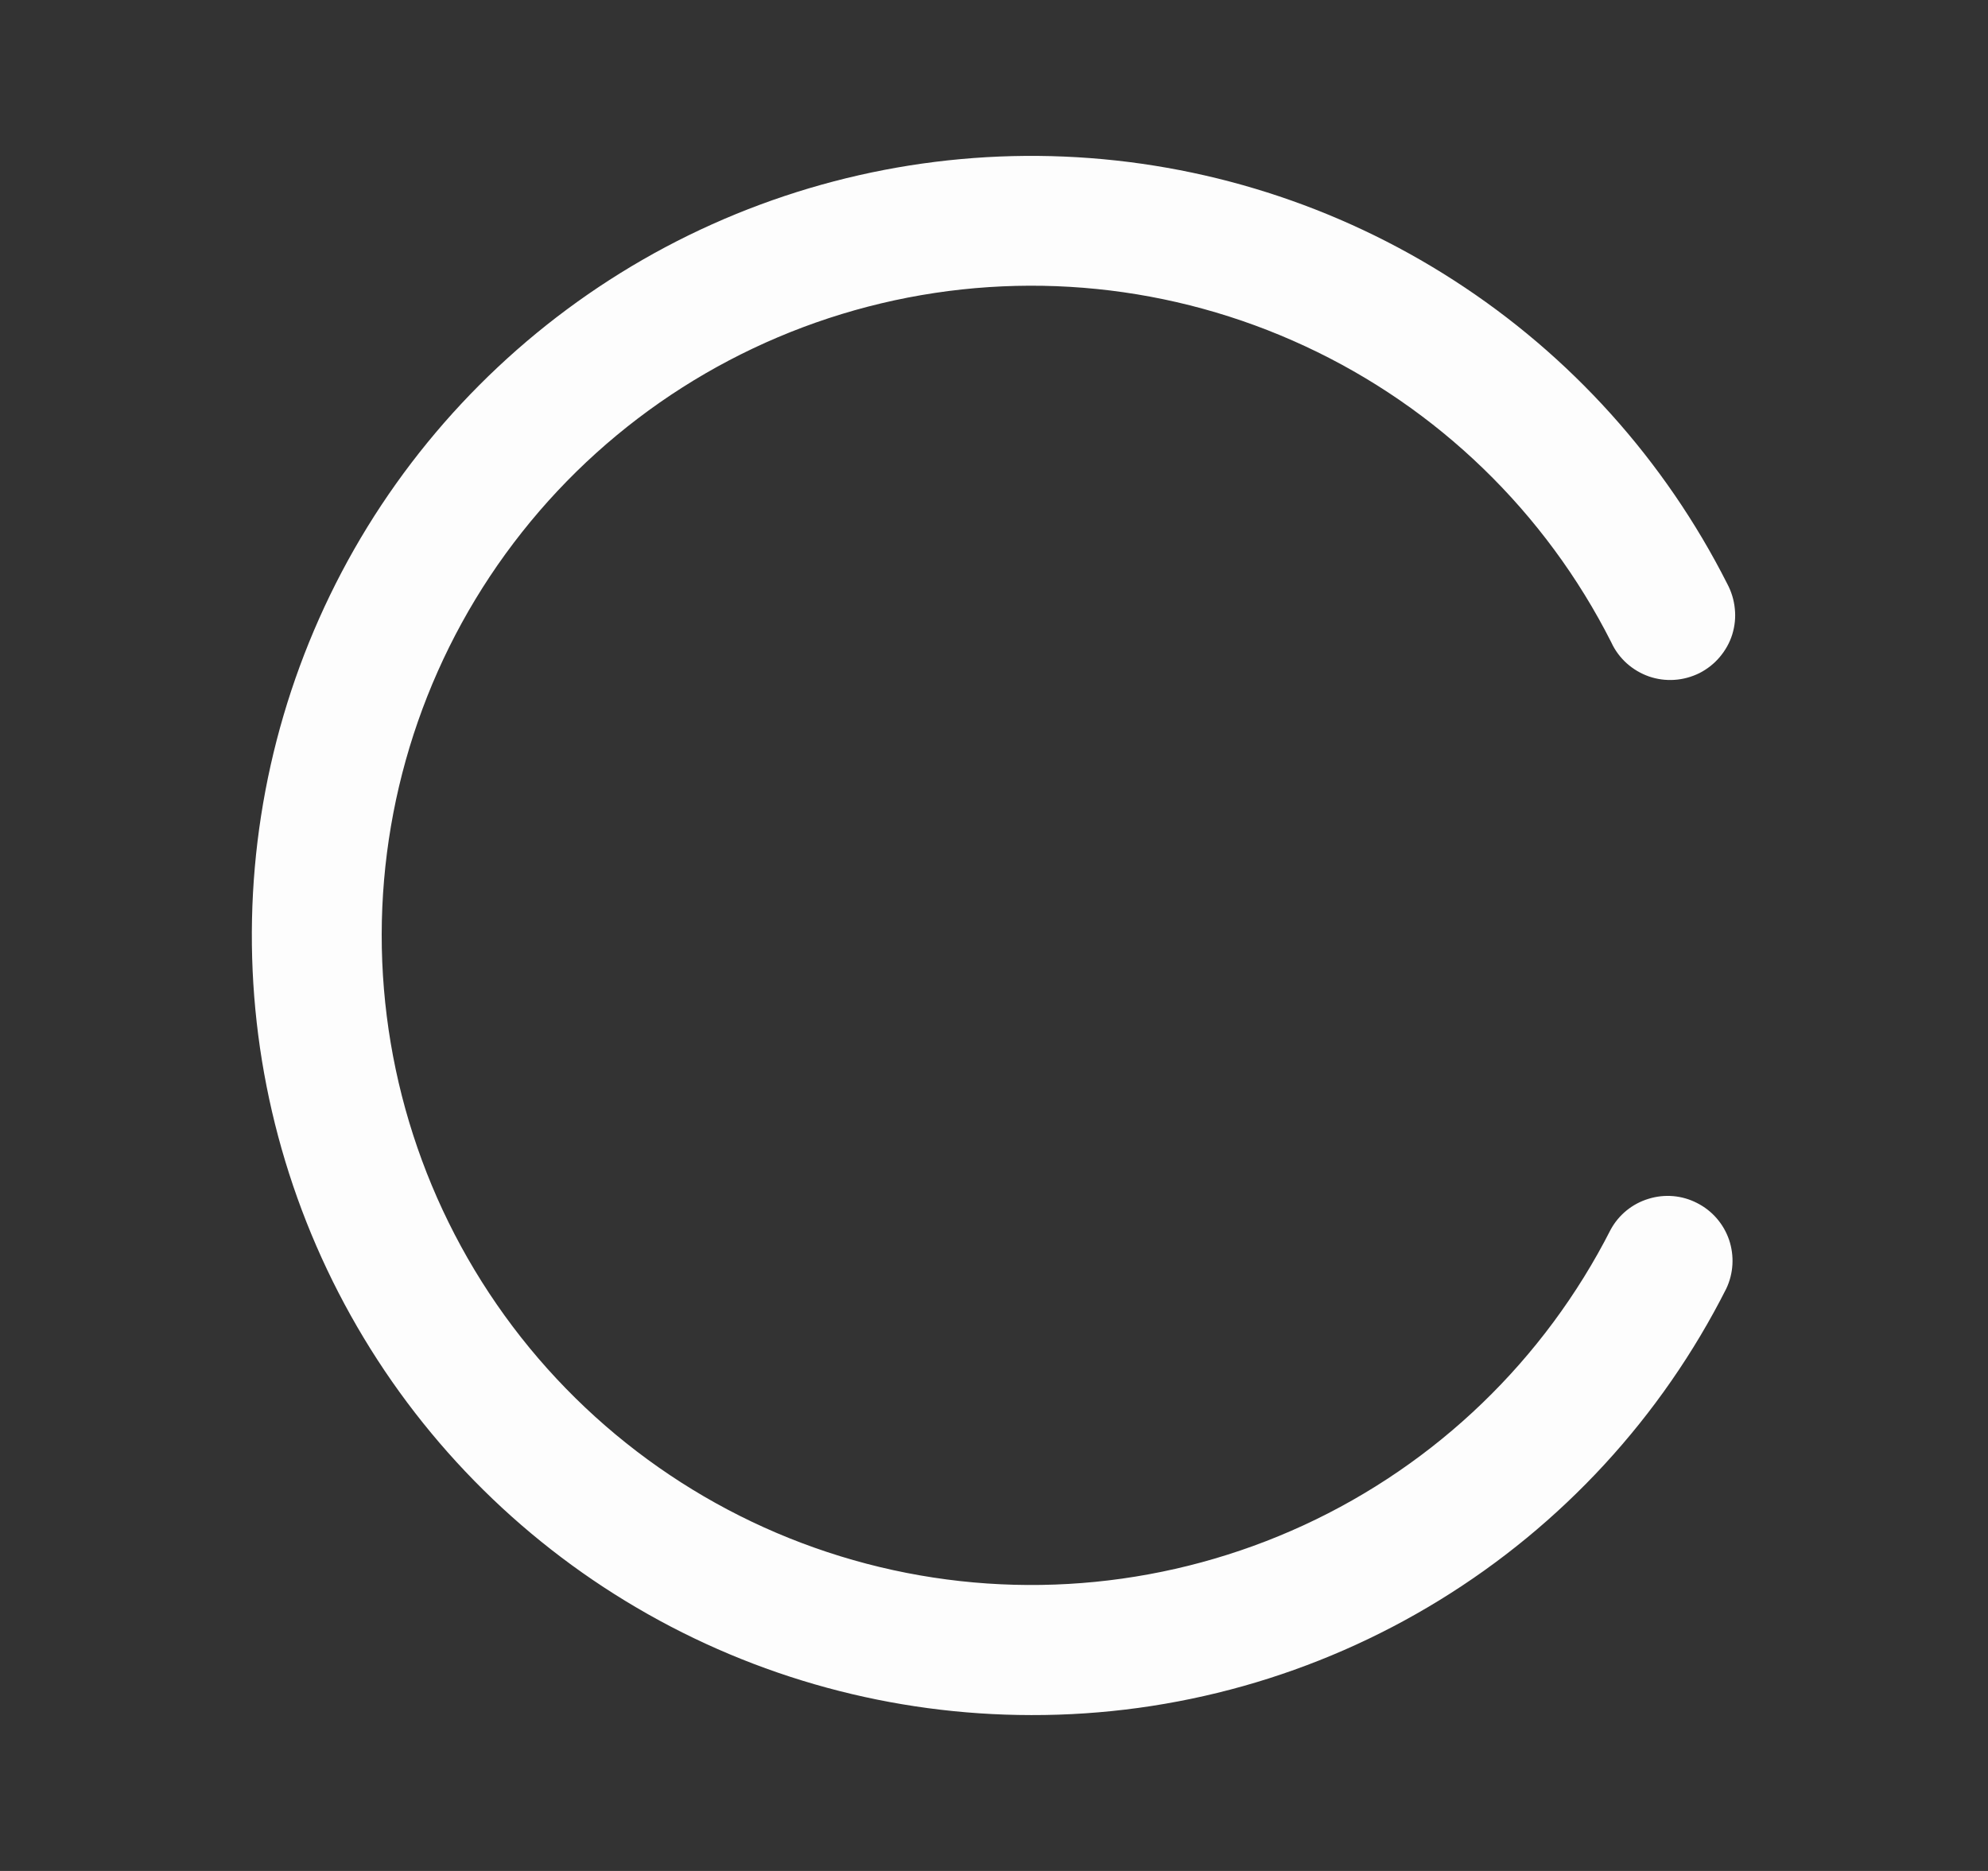 <svg width="17" height="16" viewBox="0 0 17 16" fill="none" xmlns="http://www.w3.org/2000/svg">
<rect x="0" y="0" width="17" height="16" fill="#333333" stroke="none"/>
<path d="M8.818 14.667C7.633 14.666 6.468 14.35 5.445 13.749C4.422 13.149 3.578 12.287 3 11.251C2.422 10.216 2.13 9.045 2.155 7.859C2.18 6.674 2.521 5.516 3.142 4.506C3.764 3.496 4.644 2.67 5.691 2.113C6.738 1.557 7.915 1.289 9.1 1.339C10.285 1.389 11.435 1.754 12.432 2.397C13.429 3.039 14.236 3.936 14.771 4.994C14.806 5.06 14.828 5.132 14.835 5.206C14.843 5.28 14.835 5.354 14.813 5.426C14.791 5.497 14.754 5.562 14.706 5.619C14.658 5.676 14.599 5.722 14.533 5.756C14.466 5.789 14.394 5.809 14.319 5.814C14.245 5.819 14.171 5.809 14.101 5.785C14.03 5.76 13.966 5.722 13.91 5.672C13.855 5.622 13.81 5.562 13.779 5.494C13.216 4.38 12.294 3.487 11.161 2.961C10.028 2.434 8.751 2.305 7.536 2.594C6.321 2.883 5.238 3.572 4.463 4.552C3.688 5.531 3.266 6.743 3.264 7.992C3.263 9.241 3.682 10.454 4.455 11.436C5.228 12.417 6.308 13.109 7.523 13.401C8.737 13.693 10.015 13.566 11.149 13.043C12.283 12.52 13.207 11.629 13.773 10.516C13.842 10.389 13.958 10.294 14.097 10.252C14.235 10.209 14.384 10.222 14.512 10.288C14.641 10.353 14.739 10.466 14.786 10.603C14.832 10.74 14.824 10.889 14.762 11.02C14.207 12.119 13.357 13.042 12.307 13.686C11.258 14.33 10.05 14.67 8.818 14.667Z" fill="#FDFDFD">
        <animateTransform attributeName="transform"
                          attributeType="XML"
                          type="rotate"
                          from="0 8 8"
                          to="360 8 8"
                          dur="1.5s"
                          repeatCount="indefinite"/>
                          </path>
</svg>
